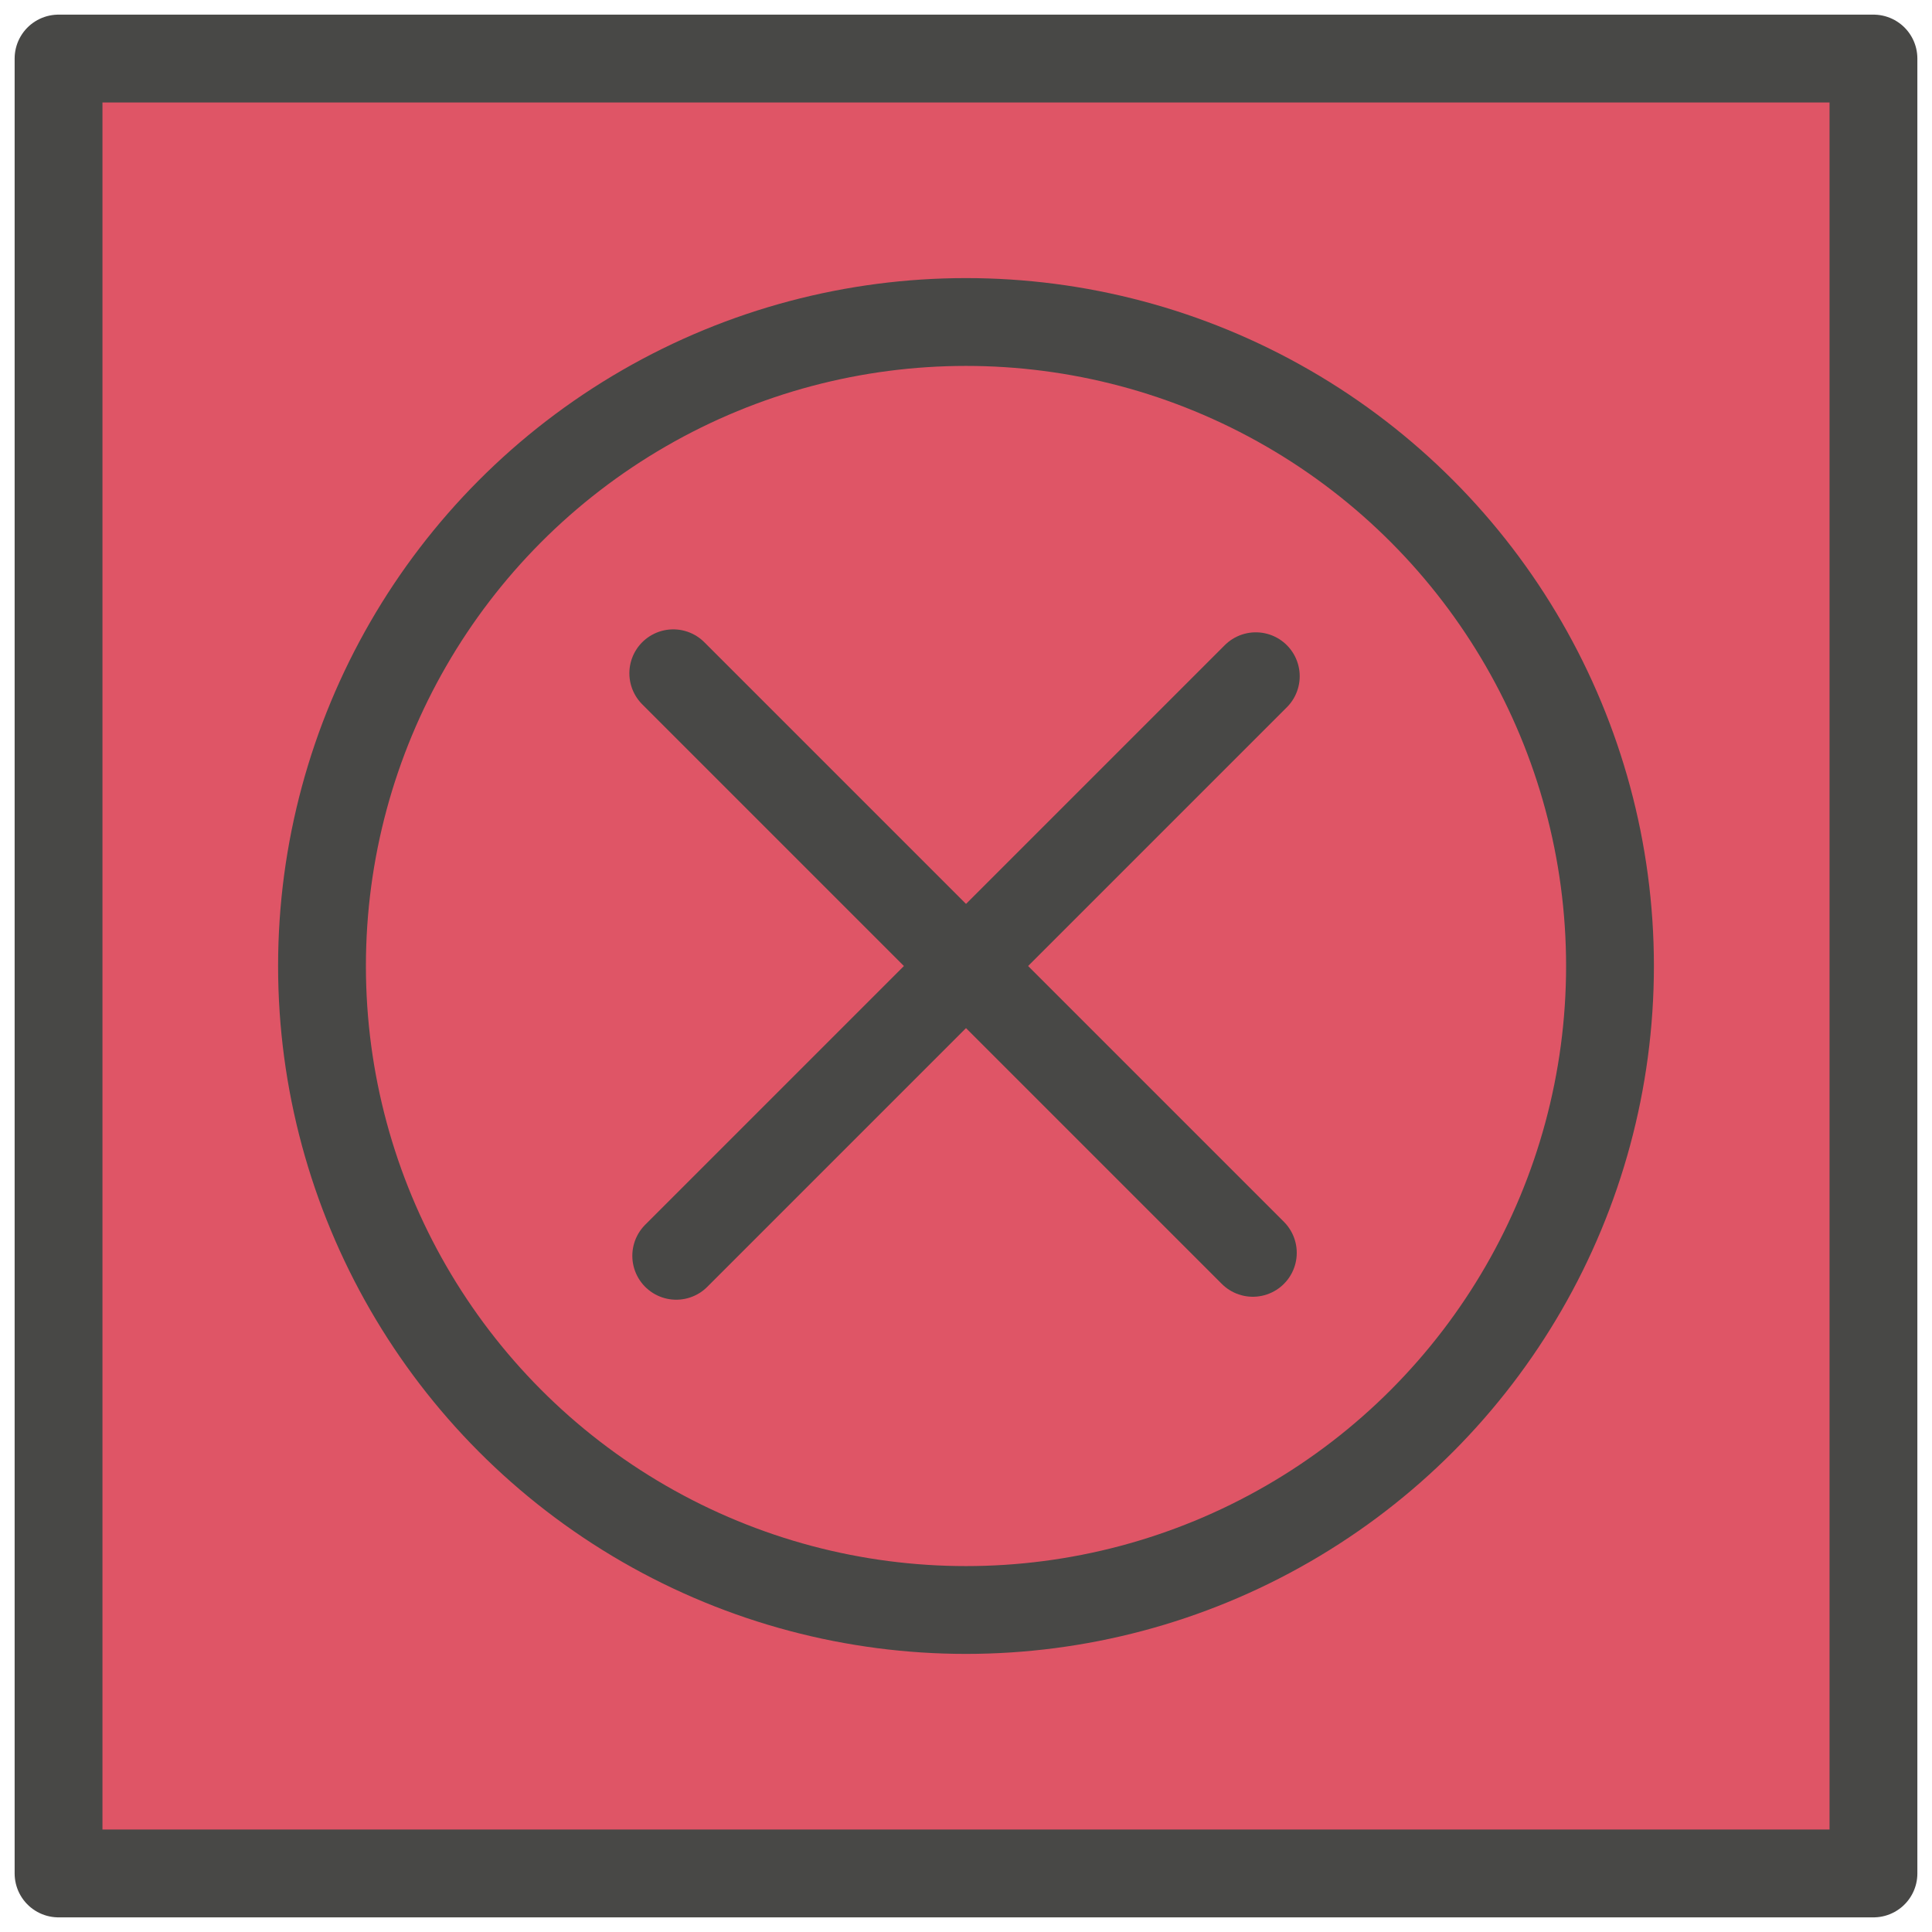 <svg width="66" height="66" viewBox="0 0 66 66" fill="none" xmlns="http://www.w3.org/2000/svg">
<path d="M2 2H64V64H2V2Z" fill="#DF5566" stroke="#484846" stroke-width="3" stroke-linejoin="round"/>
<circle cx="33" cy="33" r="22" stroke="#484846" stroke-width="3" stroke-linejoin="round"/>
<path d="M23.101 42.9L42.9 23.101" stroke="#484846" stroke-width="3" stroke-linecap="round" stroke-linejoin="round"/>
<path d="M42.799 42.799L23 23" stroke="#484846" stroke-width="3" stroke-linecap="round" stroke-linejoin="round"/>
</svg>

